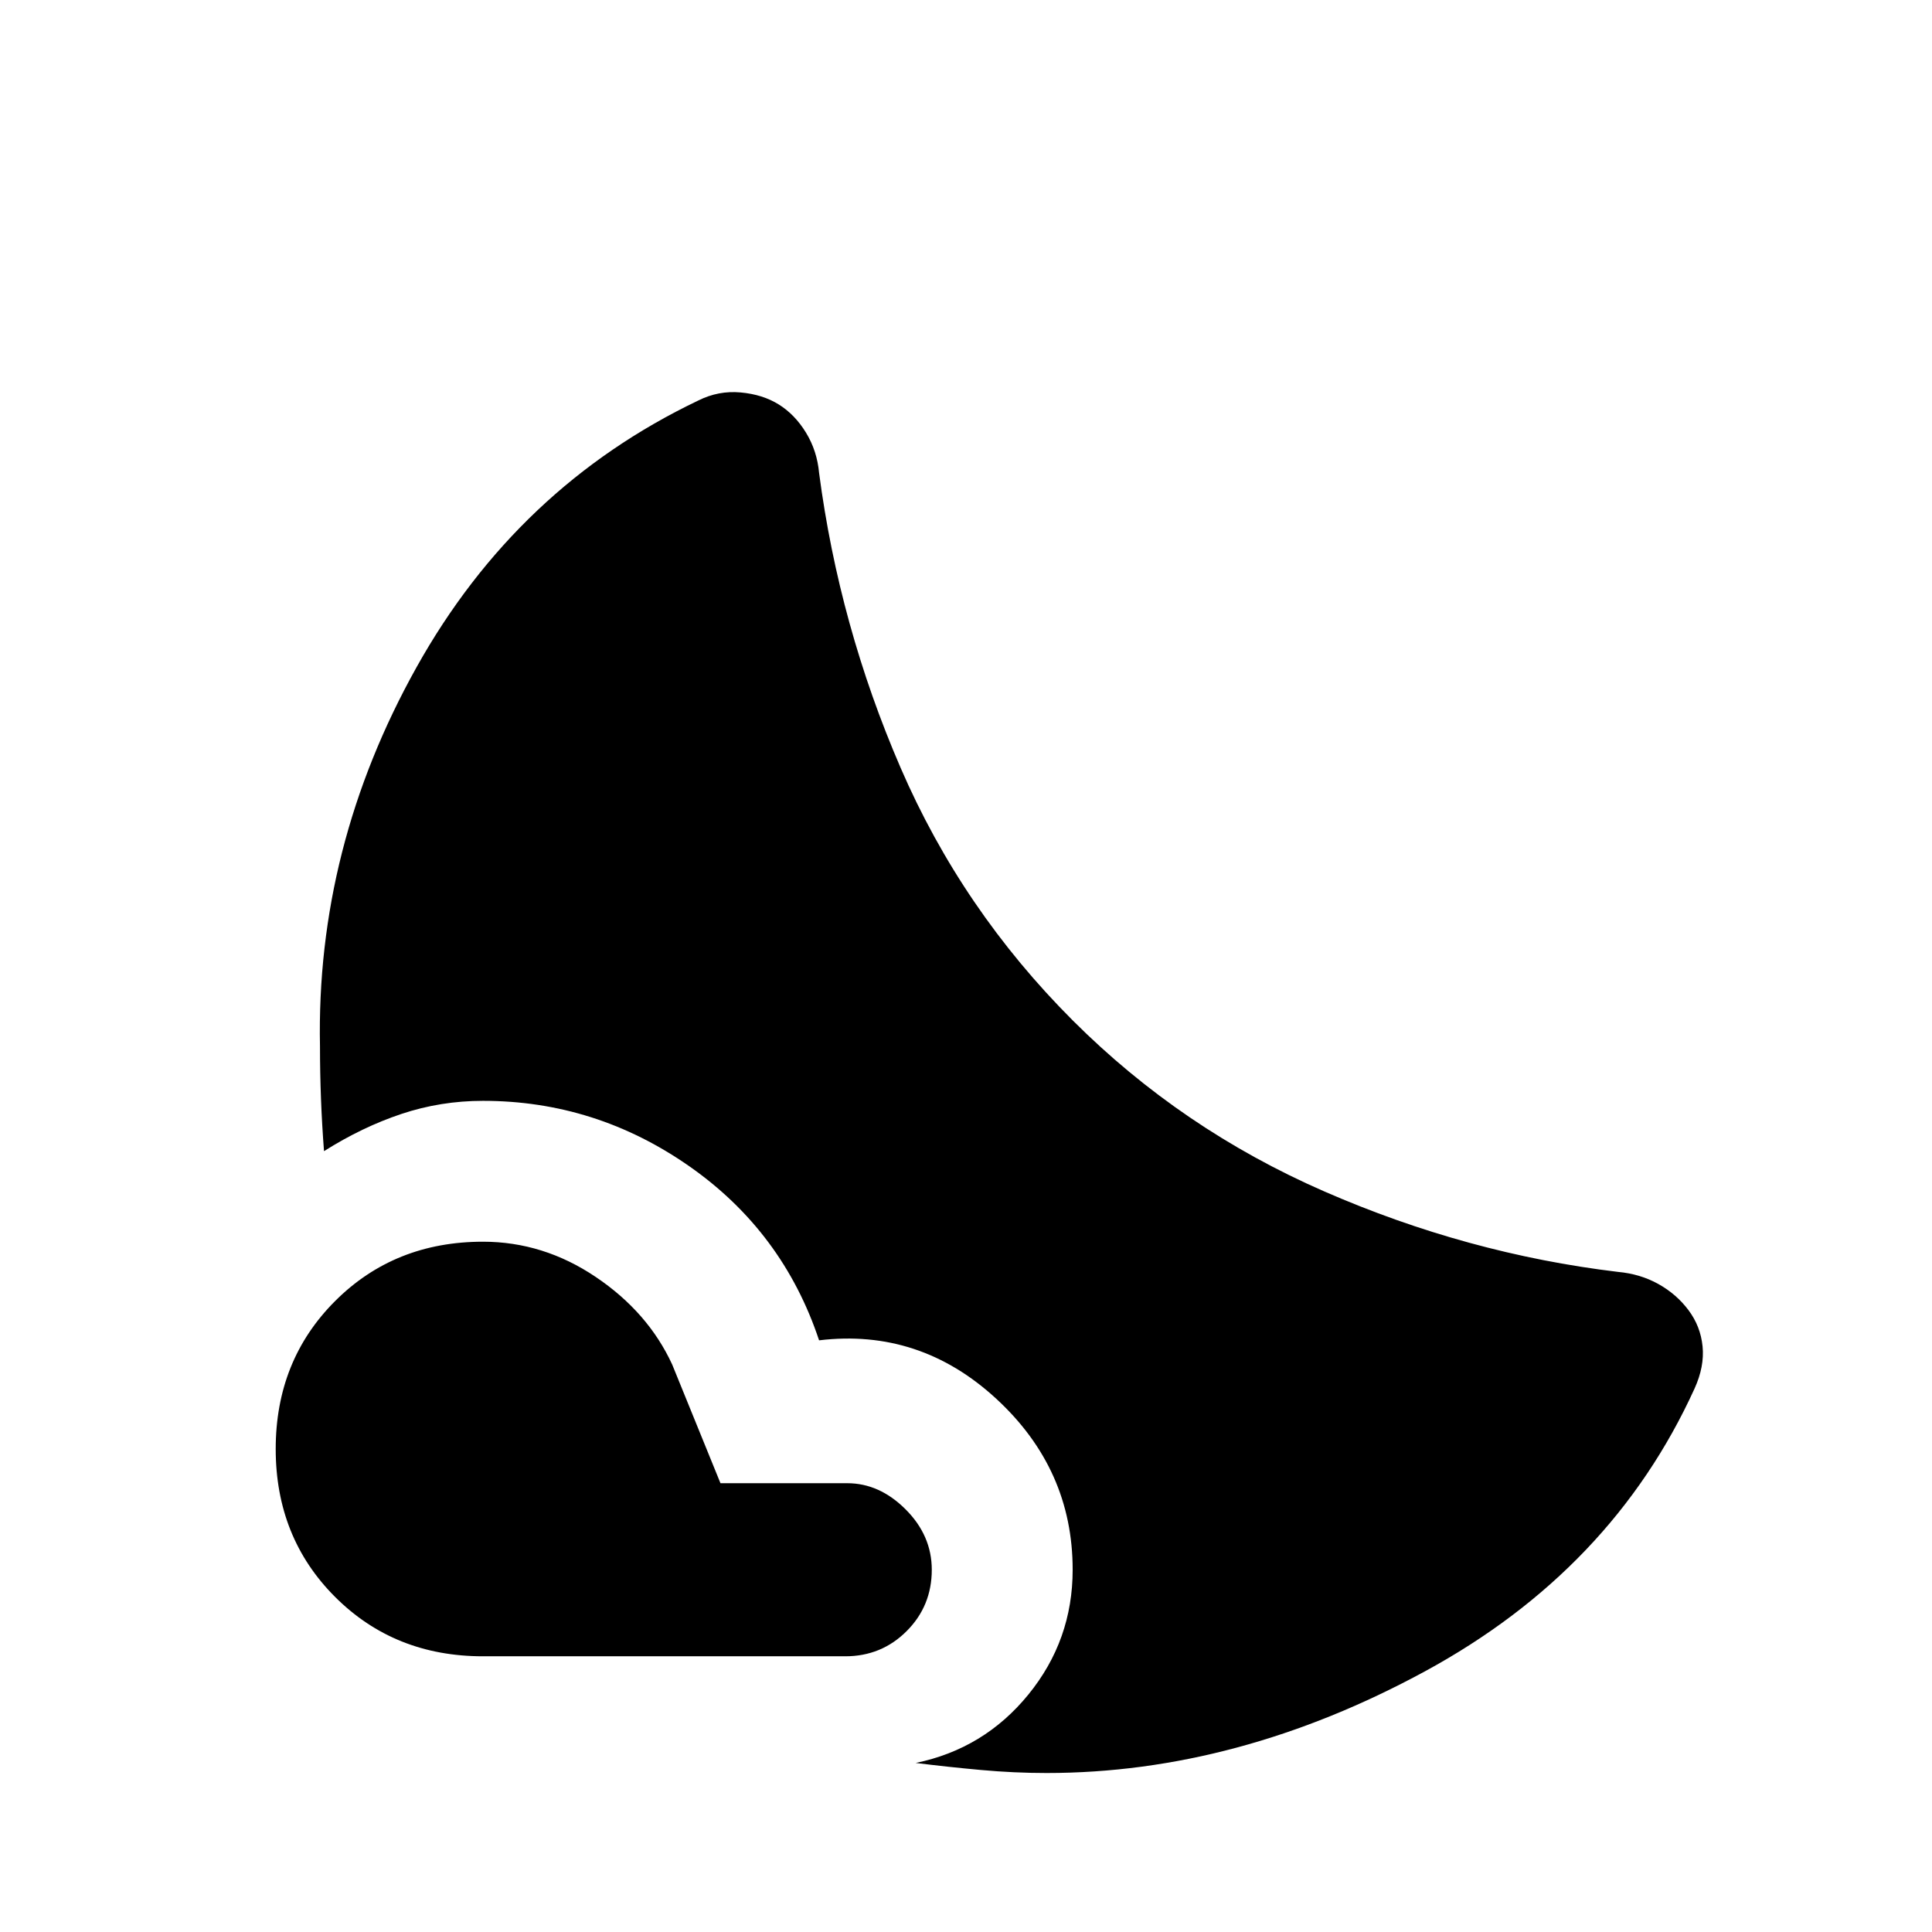 <svg xmlns="http://www.w3.org/2000/svg" height="24" viewBox="0 -960 960 960" width="24"><path d="M240-343q30 0 56 17.5t38 43.5l24 59h63q16 0 29 13t13 30q0 18-12.5 30.5T420-137H240q-44 0-73.5-29.5T137-240q0-44 29.5-73.5T240-343Zm293-110q54 54 125 85t146 40q11 1 20 6t15 13q6 8 7 18t-4 21q-41 90-134 140.5T520-79q-16 0-32.5-1.5T455-84q34-7 56-34t22-62q0-50-38-85t-88-29q-18-54-64.5-86.5T240-413q-21 0-40.5 6.5T161-388q-1-13-1.5-26t-.5-26q-2-99 48-188.5T347-761q10-5 21-4t19 6q8 5 13.5 14t6.5 20q10 76 40.5 146.5T533-453Z"/></svg>
